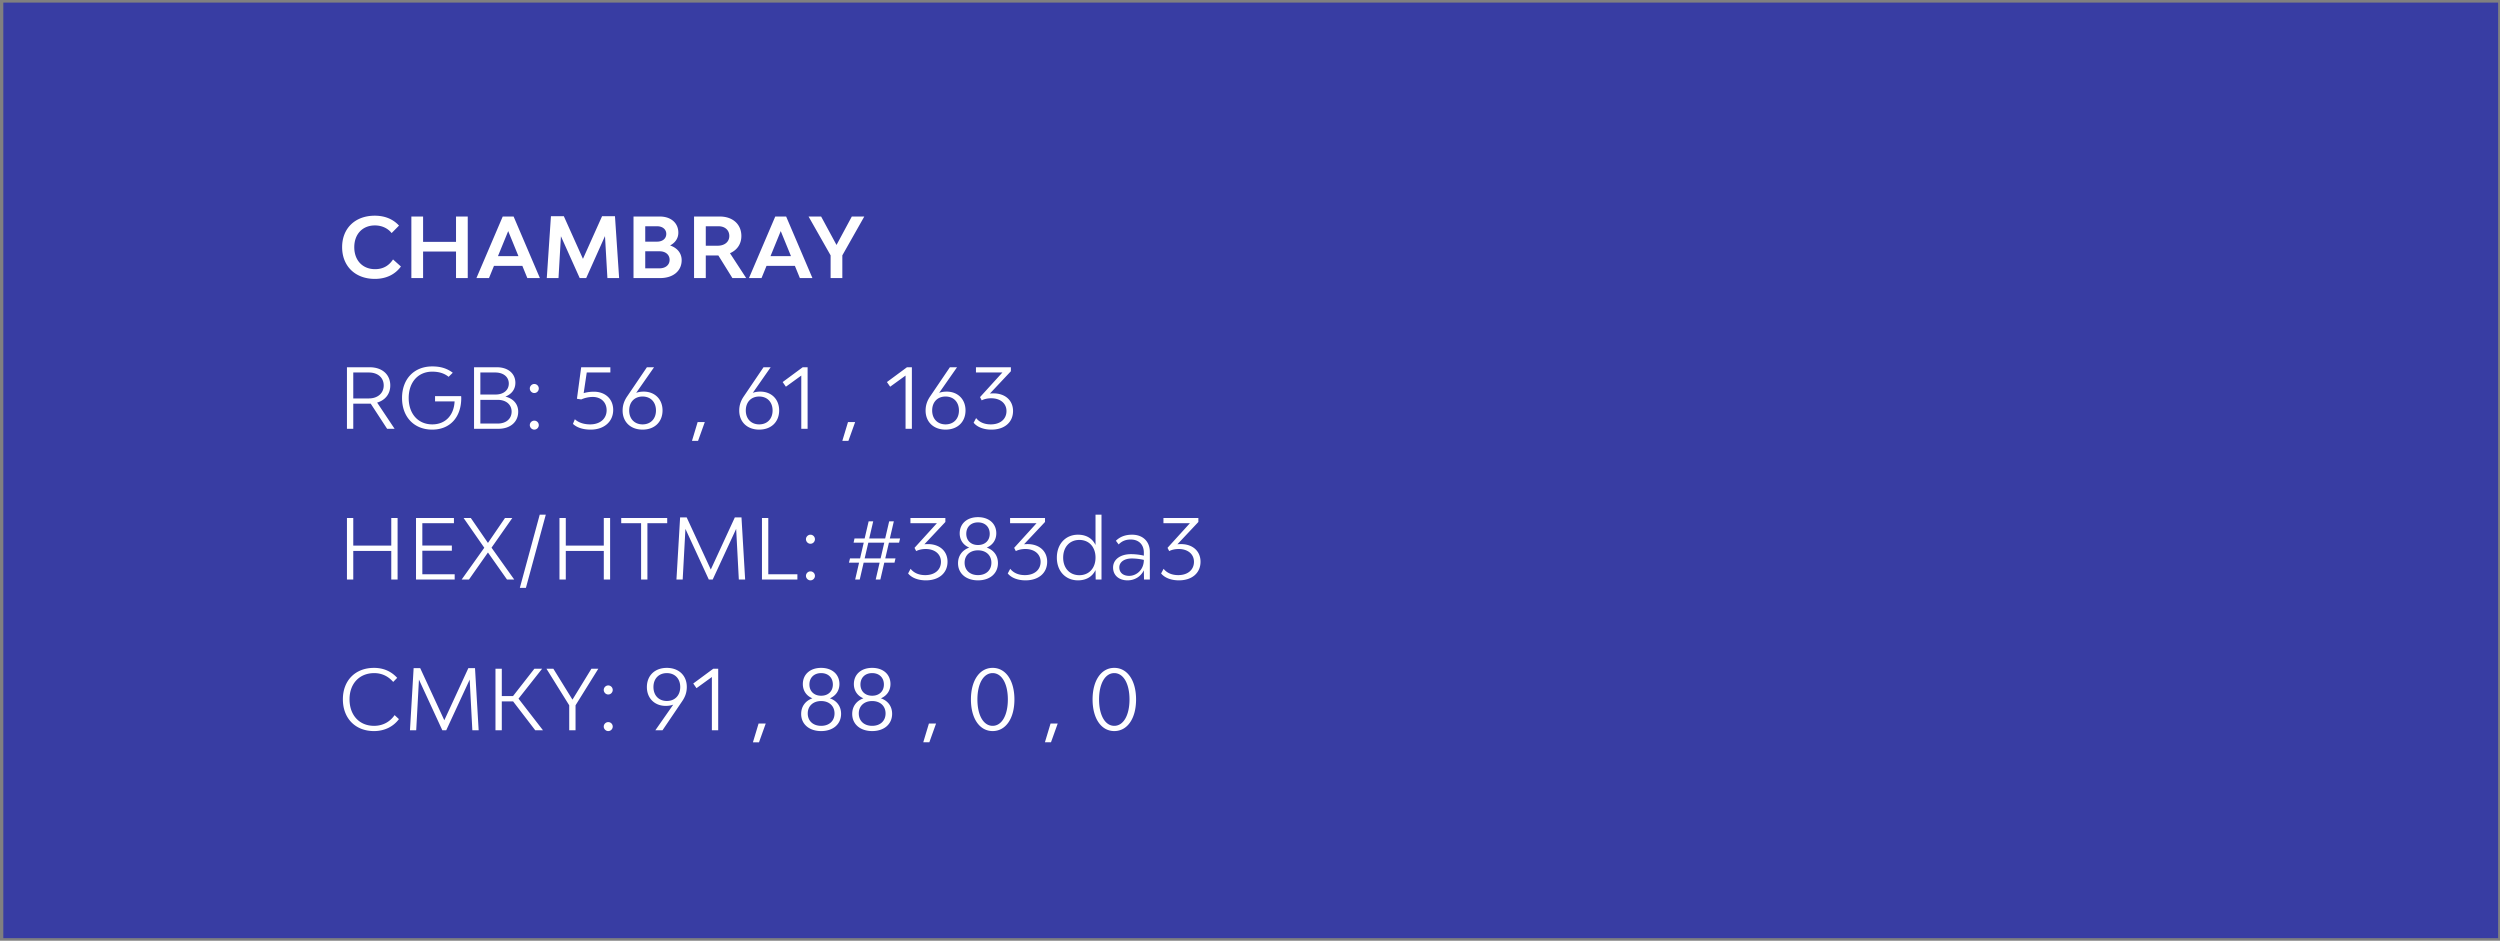 <svg width="481" height="181" fill="none" xmlns="http://www.w3.org/2000/svg"><rect width="100%" height="100%" fill="#808080" stroke="none"/><path fill="#383DA3" d="M.637.5h480v180h-480z"/><path d="M72.113 53.66c2.16 0 3.888-.832 5.024-2.384l-1.52-1.36c-.752 1.152-1.856 1.872-3.456 1.872-2.384 0-4-1.68-4-4.224 0-2.512 1.584-4.192 3.968-4.192 1.408 0 2.544.608 3.216 1.472l1.424-1.44C75.6 42.14 74.033 41.5 72.097 41.5c-3.76 0-6.272 2.416-6.272 6.048 0 3.664 2.528 6.112 6.288 6.112Zm15.625-12v4.88h-6.336v-4.88h-2.256V53.5h2.256v-5.104h6.336V53.5h2.256V41.66h-2.256Zm13.72 11.84h2.416l-5.056-11.84h-2.096L91.666 53.5h2.416l.96-2.352h5.456l.96 2.352Zm-5.648-4.224 1.968-4.816 1.968 4.816H95.81ZM119.12 53.5l-.8-11.904h-2.48l-3.68 8.208-3.68-8.208h-2.48l-.8 11.904h2.256l.464-8.048 3.616 8.048h1.248l3.616-8.08.464 8.08h2.256Zm9.808-6.272c1.008-.544 1.584-1.392 1.584-2.464 0-1.856-1.424-3.104-3.552-3.104h-5.072V53.5h5.136c2.496 0 4.128-1.376 4.128-3.44 0-1.344-.848-2.368-2.224-2.832Zm-4.784-3.696h2.288c1.04 0 1.76.592 1.76 1.472 0 .896-.704 1.488-1.776 1.488h-2.272v-2.96Zm2.736 8.096h-2.736v-3.28h2.768c1.136 0 1.92.656 1.92 1.648 0 .976-.784 1.632-1.952 1.632Zm14.032 1.872h2.656l-3.12-4.784c1.376-.592 2.192-1.776 2.192-3.312 0-2.24-1.648-3.744-4.144-3.744h-4.96V53.5h2.256v-4.352h2.416l2.704 4.352Zm-5.12-9.968h2.448c1.248 0 2.08.752 2.08 1.872s-.896 1.872-2.24 1.872h-2.288v-3.744Zm18.103 9.968h2.416l-5.056-11.84h-2.096l-5.056 11.84h2.416l.96-2.352h5.456l.96 2.352Zm-5.648-4.224 1.968-4.816 1.968 4.816h-3.936Zm15.642-7.616-2.944 5.472-2.96-5.472h-2.416l4.24 7.472V53.5h2.256v-4.368l4.224-7.472h-2.4ZM75.921 82.5l-3.36-5.04c1.568-.464 2.528-1.68 2.528-3.296 0-2.112-1.568-3.504-3.968-3.504h-4.368V82.5h1.216v-4.832H71.329L74.48 82.5h1.44Zm-7.952-10.832h2.992c1.728 0 2.864.992 2.864 2.496 0 1.488-1.152 2.496-2.864 2.496h-2.992v-4.992Zm20.759 4.544h-5.024v1.024h3.76c-.128 2.656-1.76 4.416-4.288 4.416-2.736 0-4.544-2.032-4.544-5.072s1.808-5.072 4.528-5.072c1.264 0 2.304.304 3.152.992l.8-.784c-1.152-.864-2.384-1.216-3.952-1.216-3.504 0-5.808 2.432-5.808 6.08s2.32 6.08 5.808 6.08c3.408 0 5.584-2.368 5.584-6.08 0-.128-.016-.24-.016-.368Zm8.51.096c1.2-.48 1.92-1.408 1.92-2.656 0-1.792-1.425-2.992-3.553-2.992h-4.4V82.5h4.688c2.288 0 3.808-1.312 3.808-3.296 0-1.456-.944-2.528-2.464-2.896Zm-4.817-4.64h2.864c1.568 0 2.608.848 2.608 2.128 0 1.264-1.008 2.112-2.544 2.112h-2.928v-4.24Zm3.344 9.824h-3.344v-4.56h3.344c1.6 0 2.672.912 2.672 2.272 0 1.376-1.072 2.288-2.672 2.288Zm7.034-5.872c.48 0 .864-.4.864-.88a.87.87 0 0 0-.864-.864c-.464 0-.864.4-.864.864 0 .48.4.88.864.88Zm0 7.04c.48 0 .864-.4.864-.864a.86.86 0 0 0-.864-.864.87.87 0 0 0-.864.864c0 .464.4.864.864.864Zm10.86 0c2.544 0 4.32-1.52 4.32-3.792 0-2.096-1.52-3.504-3.712-3.504-.688 0-1.36.096-1.968.272l.592-3.968h4.544V70.66h-5.616l-.816 6.064.832.128a5.478 5.478 0 0 1 2.208-.48c1.6 0 2.672 1.04 2.672 2.56 0 1.632-1.264 2.72-3.168 2.72-1.152 0-2.224-.32-2.944-.992l-.368.896c.784.736 1.968 1.104 3.424 1.104Zm10.197-7.312c-.56 0-1.04.08-1.456.24l3.44-4.928h-1.376l-3.76 5.552c-.576.832-.912 1.696-.912 2.784 0 2.192 1.536 3.664 3.84 3.664s3.84-1.472 3.84-3.696c0-2.176-1.52-3.616-3.616-3.616Zm-.224 6.304c-1.552 0-2.576-1.072-2.576-2.672 0-1.616 1.024-2.688 2.576-2.688s2.576 1.072 2.576 2.688c0 1.6-1.024 2.672-2.576 2.672Zm9.507 3.168h1.168l1.296-3.616h-1.376l-1.088 3.616Zm13.154-9.472c-.56 0-1.04.08-1.456.24l3.44-4.928h-1.376l-3.76 5.552c-.576.832-.912 1.696-.912 2.784 0 2.192 1.536 3.664 3.84 3.664s3.84-1.472 3.84-3.696c0-2.176-1.52-3.616-3.616-3.616Zm-.224 6.304c-1.552 0-2.576-1.072-2.576-2.672 0-1.616 1.024-2.688 2.576-2.688s2.576 1.072 2.576 2.688c0 1.6-1.024 2.672-2.576 2.672Zm8.098.848h1.216V70.66h-.944l-3.856 2.848.624.896 2.96-2.144V82.5Zm7.9 2.32h1.168l1.296-3.616h-1.376l-1.088 3.616Zm12.162-2.32h1.216V70.66h-.944l-3.856 2.848.624.896 2.96-2.144V82.5Zm7.921-7.152c-.56 0-1.04.08-1.456.24l3.44-4.928h-1.376l-3.76 5.552c-.576.832-.912 1.696-.912 2.784 0 2.192 1.536 3.664 3.84 3.664s3.84-1.472 3.84-3.696c0-2.176-1.52-3.616-3.616-3.616Zm-.224 6.304c-1.552 0-2.576-1.072-2.576-2.672 0-1.616 1.024-2.688 2.576-2.688s2.576 1.072 2.576 2.688c0 1.6-1.024 2.672-2.576 2.672Zm9.208-5.968c-.224 0-.448.016-.672.032l4.032-4.288v-.768h-6.72v1.008h5.088l-4.304 4.736.32.624c.544-.272 1.168-.4 1.824-.4 1.76 0 2.944.976 2.944 2.464 0 1.536-1.184 2.56-3.024 2.56-1.216 0-2.192-.416-2.816-1.216l-.48.896c.704.864 1.968 1.328 3.424 1.328 2.528 0 4.16-1.424 4.16-3.584 0-2.032-1.504-3.392-3.776-3.392ZM75.281 99.66v5.312h-7.312V99.66h-1.216v11.84h1.216v-5.504h7.312v5.504h1.216V99.66H75.28Zm5.976 10.832v-4.528h5.68v-1.008h-5.68v-4.288h6.08V99.66h-7.296v11.84h7.44v-1.008h-6.224Zm17.68 1.008-4.367-6.128 4-5.712h-1.408l-3.28 4.8-3.297-4.8h-1.391l3.983 5.728-4.352 6.112h1.409l3.648-5.2 3.663 5.2h1.392Zm1.082 1.6h1.168l3.824-14.08h-1.168l-3.824 14.08Zm16.151-13.44v5.312h-7.312V99.66h-1.216v11.84h1.216v-5.504h7.312v5.504h1.216V99.66h-1.216Zm12.201 0h-8.848v1.008h3.824V111.5h1.216v-10.832h3.808V99.66Zm14.995 11.84-.704-11.952h-1.28l-4.624 10.032-4.64-10.032h-1.264l-.704 11.952h1.2l.528-9.744 4.496 9.744h.752l4.512-9.744.512 9.744h1.216Zm4.452-1.008V99.66h-1.216v11.84h6.816v-1.008h-5.6Zm8.112-5.872c.48 0 .864-.4.864-.88a.87.87 0 0 0-.864-.864c-.464 0-.864.4-.864.864 0 .48.4.88.864.88Zm0 7.04c.48 0 .864-.4.864-.864a.86.86 0 0 0-.864-.864.87.87 0 0 0-.864.864c0 .464.4.864.864.864Zm17.052-7.248.192-.816h-1.968l.768-3.296h-.896l-.768 3.296h-3.072l.768-3.296h-.88l-.768 3.296h-1.952l-.176.816h1.952l-.704 3.024h-1.936l-.208.816h1.952l-.752 3.248h.88l.752-3.248h3.072l-.752 3.248h.896l.752-3.248h1.968l.192-.816h-1.968l.704-3.024h1.952Zm-3.552 3.024h-3.072l.704-3.024h3.072l-.704 3.024Zm9.097-2.752c-.224 0-.448.016-.672.032l4.032-4.288v-.768h-6.72v1.008h5.088l-4.304 4.736.32.624c.544-.272 1.168-.4 1.824-.4 1.76 0 2.944.976 2.944 2.464 0 1.536-1.184 2.56-3.024 2.56-1.216 0-2.192-.416-2.816-1.216l-.48.896c.704.864 1.968 1.328 3.424 1.328 2.528 0 4.16-1.424 4.16-3.584 0-2.032-1.504-3.392-3.776-3.392Zm11.319.672c1.136-.48 1.84-1.472 1.84-2.752 0-1.856-1.408-3.104-3.52-3.104s-3.52 1.248-3.52 3.12c0 1.28.704 2.272 1.84 2.736-1.344.48-2.16 1.568-2.16 3.008 0 1.968 1.536 3.296 3.84 3.296s3.84-1.328 3.84-3.328c0-1.424-.816-2.512-2.16-2.976Zm-1.68-4.848c1.36 0 2.256.88 2.256 2.192 0 1.296-.896 2.16-2.256 2.16-1.36 0-2.256-.864-2.256-2.16 0-1.312.896-2.192 2.256-2.192Zm0 10.144c-1.552 0-2.576-.944-2.576-2.384 0-1.424 1.024-2.384 2.576-2.384s2.576.96 2.576 2.384c0 1.44-1.024 2.384-2.576 2.384Zm9.532-5.968c-.224 0-.448.016-.672.032l4.032-4.288v-.768h-6.72v1.008h5.088l-4.304 4.736.32.624c.544-.272 1.168-.4 1.824-.4 1.76 0 2.944.976 2.944 2.464 0 1.536-1.184 2.56-3.024 2.56-1.216 0-2.192-.416-2.816-1.216l-.48.896c.704.864 1.968 1.328 3.424 1.328 2.528 0 4.16-1.424 4.16-3.584 0-2.032-1.504-3.392-3.776-3.392Zm13.079-5.664v5.84c-.576-1.2-1.696-1.984-3.376-1.984-2.368 0-4.064 1.776-4.064 4.416 0 2.624 1.696 4.368 4.064 4.368 1.68 0 2.8-.784 3.376-1.984l.032 1.824h1.12V99.02h-1.152Zm-3.104 11.648c-1.872 0-3.12-1.36-3.12-3.376 0-2.048 1.248-3.408 3.12-3.408 1.856 0 3.104 1.36 3.104 3.392s-1.248 3.392-3.104 3.392Zm10.145-7.792c-1.36 0-2.352.416-3.12 1.168l.528.704c.592-.608 1.312-.944 2.32-.944 1.552 0 2.528.976 2.528 2.512v.592c-.8-.192-1.68-.288-2.464-.288-2.08 0-3.456 1.04-3.456 2.576 0 1.488 1.12 2.464 2.784 2.464 1.344 0 2.544-.704 3.136-1.936l.032 1.776h1.12v-5.328c0-1.984-1.344-3.296-3.408-3.296Zm-.56 7.92c-1.184 0-1.904-.64-1.904-1.632 0-1.024.96-1.712 2.4-1.712.736 0 1.568.096 2.32.272 0 1.968-1.472 3.072-2.816 3.072Zm9.947-6.112c-.224 0-.448.016-.672.032l4.032-4.288v-.768h-6.72v1.008h5.088l-4.304 4.736.32.624c.544-.272 1.168-.4 1.824-.4 1.76 0 2.944.976 2.944 2.464 0 1.536-1.184 2.56-3.024 2.56-1.216 0-2.192-.416-2.816-1.216l-.48.896c.704.864 1.968 1.328 3.424 1.328 2.528 0 4.16-1.424 4.16-3.584 0-2.032-1.504-3.392-3.776-3.392ZM71.953 140.66c2.064 0 3.744-.88 4.8-2.304l-.832-.768c-.848 1.232-2.192 2.064-3.952 2.064-2.832 0-4.72-2.048-4.72-5.104 0-3.024 1.904-5.04 4.752-5.04 1.616 0 2.816.736 3.648 1.696l.768-.784c-1.088-1.184-2.528-1.92-4.464-1.92-3.584 0-5.984 2.416-5.984 6.048 0 3.664 2.4 6.112 5.984 6.112Zm20.14-.16-.703-11.952h-1.28l-4.624 10.032-4.64-10.032h-1.264l-.704 11.952h1.2l.528-9.744 4.496 9.744h.752l4.512-9.744.512 9.744h1.216Zm10.885 0h1.488l-4.704-6.08 4.544-5.76h-1.488l-4.112 5.264h-2.16v-5.264H95.33v11.84h1.216v-5.552h2.176l4.256 5.552Zm10.812-11.84-3.648 5.952-3.68-5.952h-1.328l4.384 7.04v4.8h1.216v-4.8l4.384-7.04h-1.328Zm3.235 4.96c.48 0 .864-.4.864-.88a.87.87 0 0 0-.864-.864c-.464 0-.864.4-.864.864 0 .48.4.88.864.88Zm0 7.04c.48 0 .864-.4.864-.864a.86.86 0 0 0-.864-.864.87.87 0 0 0-.864.864c0 .464.4.864.864.864Zm11.276-12.16c-2.304 0-3.84 1.472-3.84 3.696 0 2.176 1.52 3.616 3.616 3.616.56 0 1.04-.08 1.456-.24l-3.44 4.928h1.376l3.76-5.552c.576-.832.912-1.696.912-2.784 0-2.192-1.536-3.664-3.84-3.664Zm-2.576 3.68c0-1.6 1.024-2.672 2.576-2.672s2.576 1.072 2.576 2.672c0 1.616-1.024 2.688-2.576 2.688s-2.576-1.072-2.576-2.688Zm11.241 8.32h1.216v-11.84h-.944l-3.856 2.848.624.896 2.96-2.144v10.24Zm7.899 2.32h1.168l1.296-3.616h-1.376l-1.088 3.616Zm14.802-8.464c1.136-.48 1.84-1.472 1.84-2.752 0-1.856-1.408-3.104-3.52-3.104s-3.52 1.248-3.52 3.12c0 1.28.704 2.272 1.84 2.736-1.344.48-2.16 1.568-2.16 3.008 0 1.968 1.536 3.296 3.84 3.296s3.84-1.328 3.84-3.328c0-1.424-.816-2.512-2.16-2.976Zm-1.68-4.848c1.36 0 2.256.88 2.256 2.192 0 1.296-.896 2.16-2.256 2.16-1.36 0-2.256-.864-2.256-2.16 0-1.312.896-2.192 2.256-2.192Zm0 10.144c-1.552 0-2.576-.944-2.576-2.384 0-1.424 1.024-2.384 2.576-2.384s2.576.96 2.576 2.384c0 1.44-1.024 2.384-2.576 2.384Zm11.5-5.296c1.136-.48 1.84-1.472 1.84-2.752 0-1.856-1.408-3.104-3.52-3.104s-3.52 1.248-3.52 3.12c0 1.28.704 2.272 1.84 2.736-1.344.48-2.16 1.568-2.16 3.008 0 1.968 1.536 3.296 3.84 3.296s3.84-1.328 3.84-3.328c0-1.424-.816-2.512-2.16-2.976Zm-1.68-4.848c1.36 0 2.256.88 2.256 2.192 0 1.296-.896 2.16-2.256 2.16-1.36 0-2.256-.864-2.256-2.16 0-1.312.896-2.192 2.256-2.192Zm0 10.144c-1.552 0-2.576-.944-2.576-2.384 0-1.424 1.024-2.384 2.576-2.384s2.576.96 2.576 2.384c0 1.44-1.024 2.384-2.576 2.384Zm9.83 3.168h1.168l1.296-3.616h-1.376l-1.088 3.616Zm13.346-2.16c2.528 0 4.192-2.432 4.192-6.08s-1.664-6.08-4.192-6.08c-2.512 0-4.176 2.432-4.176 6.08s1.664 6.08 4.176 6.08Zm0-1.008c-1.76 0-2.928-2.032-2.928-5.072s1.168-5.072 2.928-5.072 2.928 2.032 2.928 5.072-1.168 5.072-2.928 5.072Zm10.059 3.168h1.168l1.296-3.616h-1.376l-1.088 3.616Zm13.346-2.16c2.528 0 4.192-2.432 4.192-6.08s-1.664-6.08-4.192-6.08c-2.512 0-4.176 2.432-4.176 6.08s1.664 6.08 4.176 6.08Zm0-1.008c-1.76 0-2.928-2.032-2.928-5.072s1.168-5.072 2.928-5.072 2.928 2.032 2.928 5.072-1.168 5.072-2.928 5.072Z" fill="#fff"/></svg>
